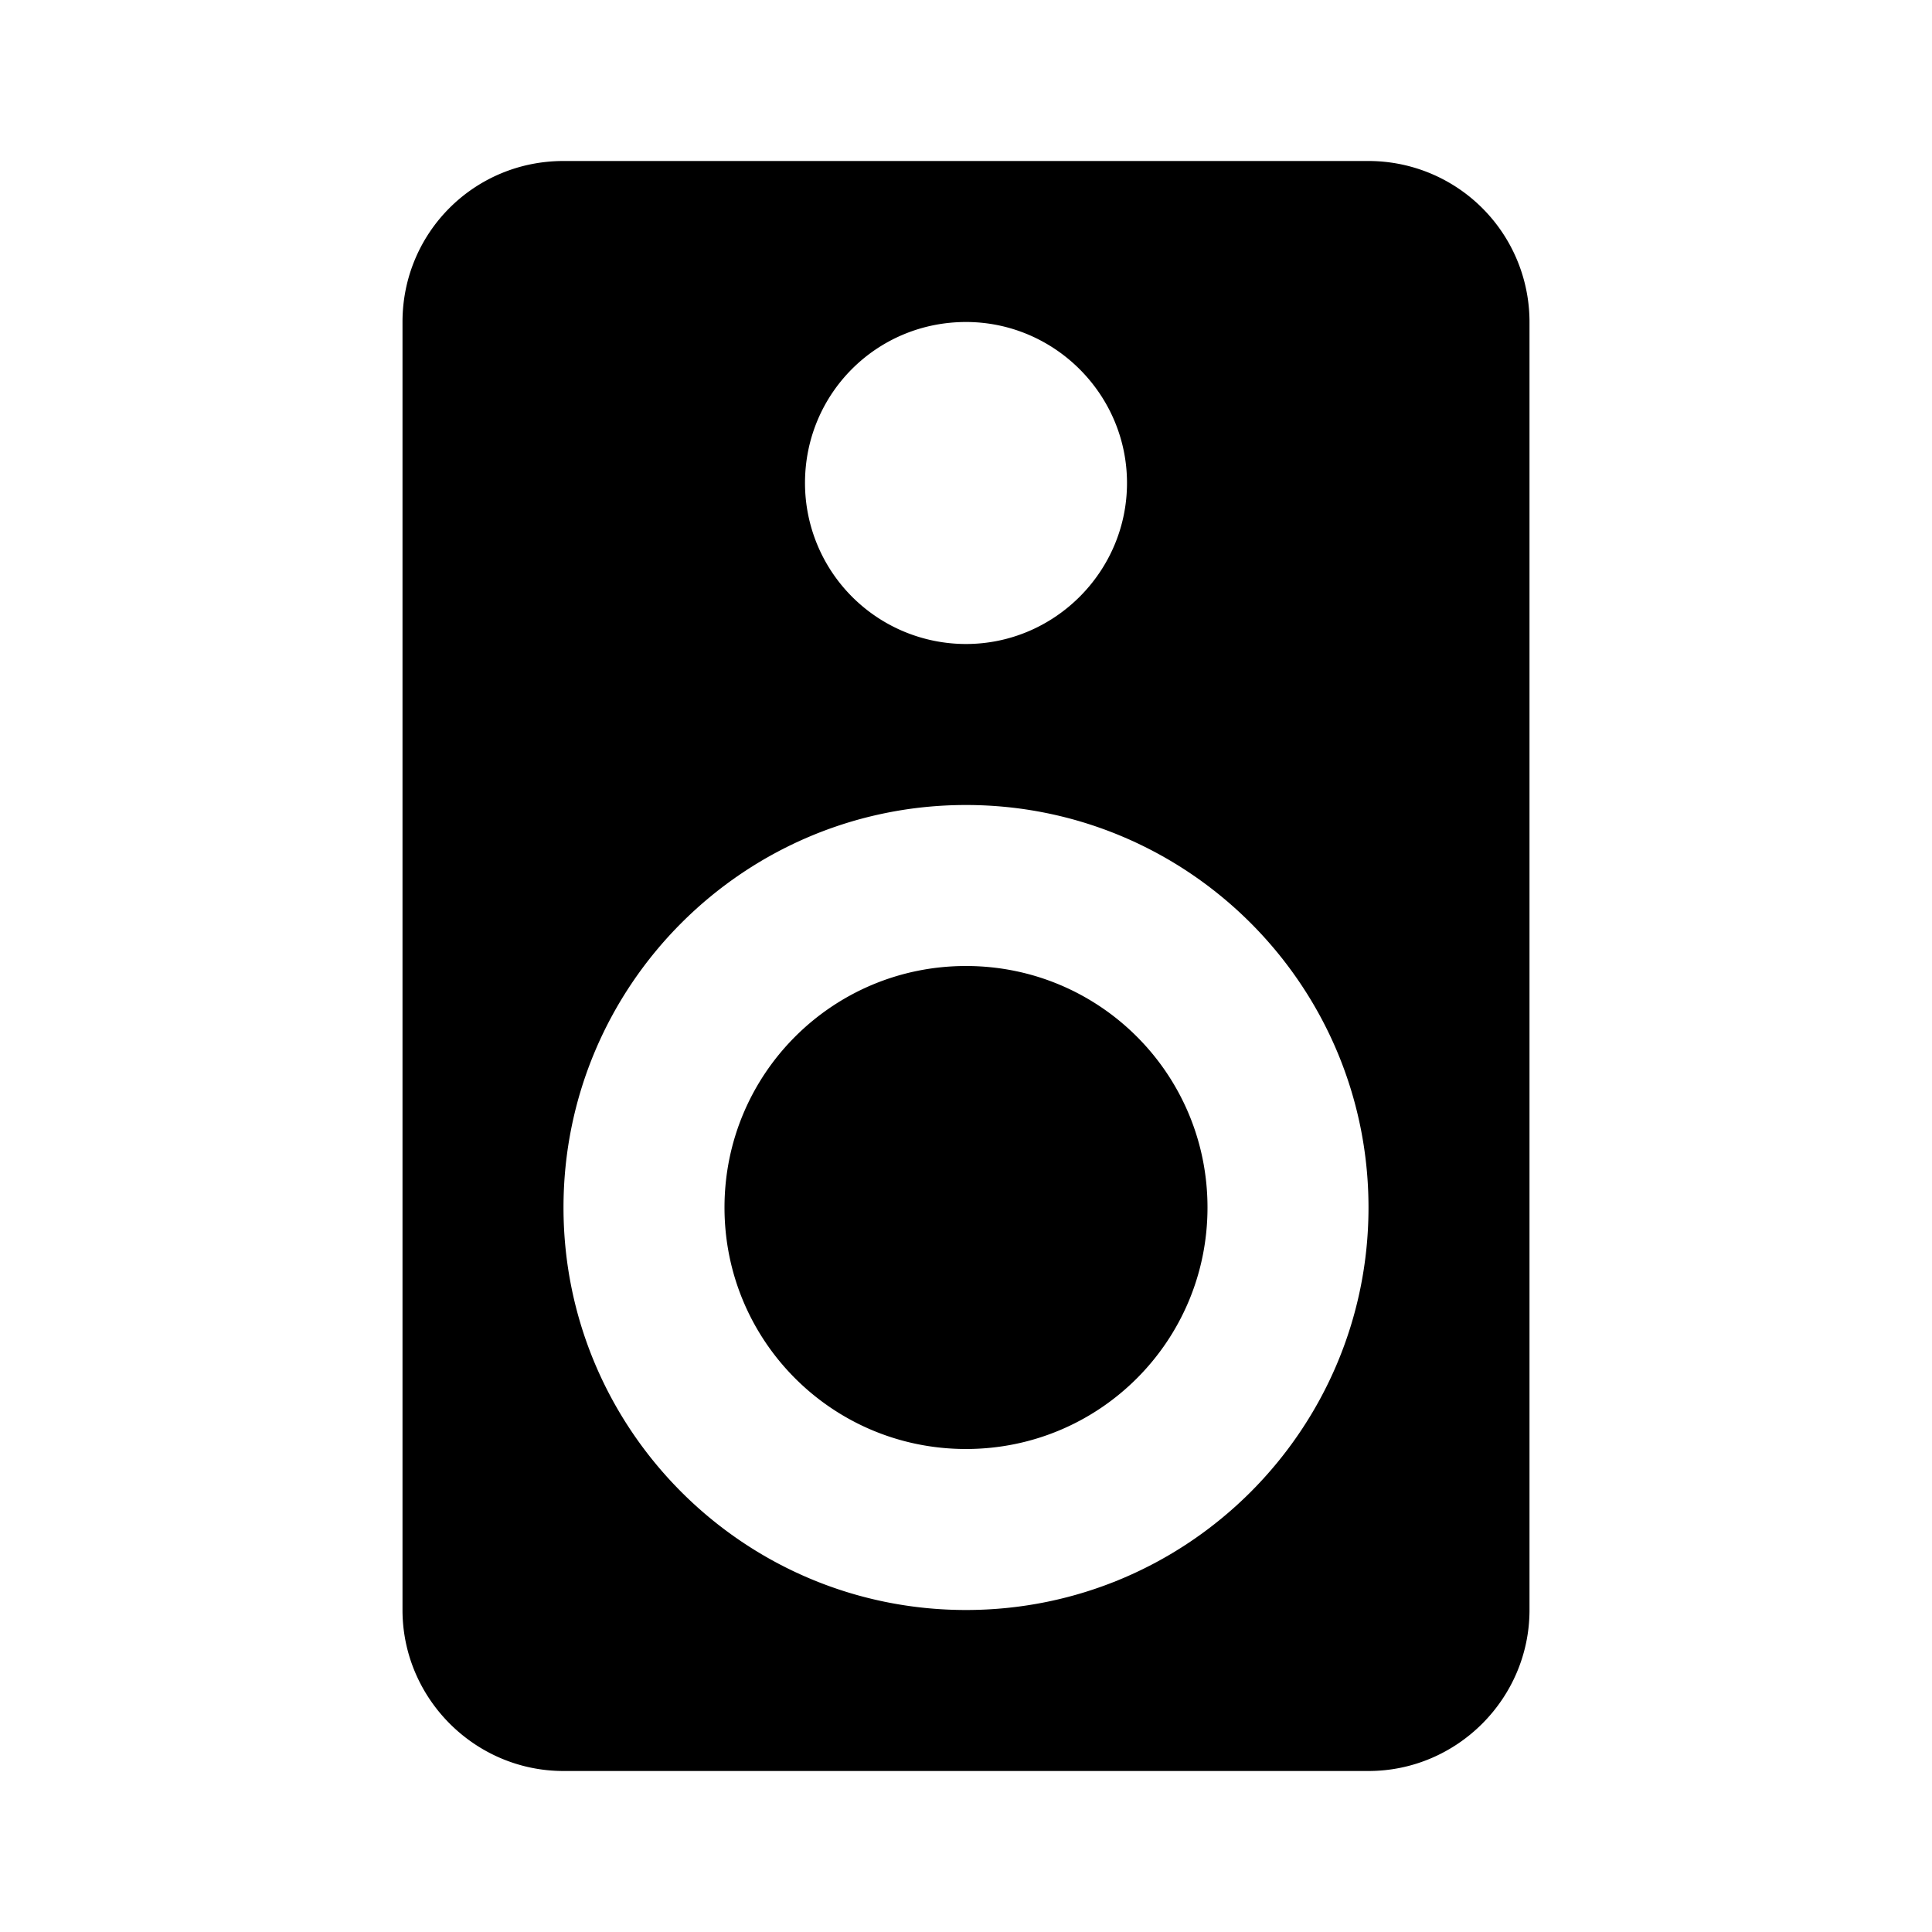 <svg xmlns="http://www.w3.org/2000/svg" width="24" height="24" viewBox="0 0 24 24"><path d="M12 12c-1.66 0-3 1.34-3 3s1.34 3 3 3 3-1.34 3-3-1.34-3-3-3m0 8c-2.76 0-5-2.24-5-5s2.24-5 5-5 5 2.24 5 5-2.24 5-5 5m0-16c1.1 0 2 .9 2 2s-.9 2-2 2a2 2 0 0 1-2-2c0-1.11.89-2 2-2m5-2H7c-1.11 0-2 .89-2 2v16c0 1.1.9 2 2 2h10c1.1 0 2-.9 2-2V4a2 2 0 0 0-2-2z"/></svg>